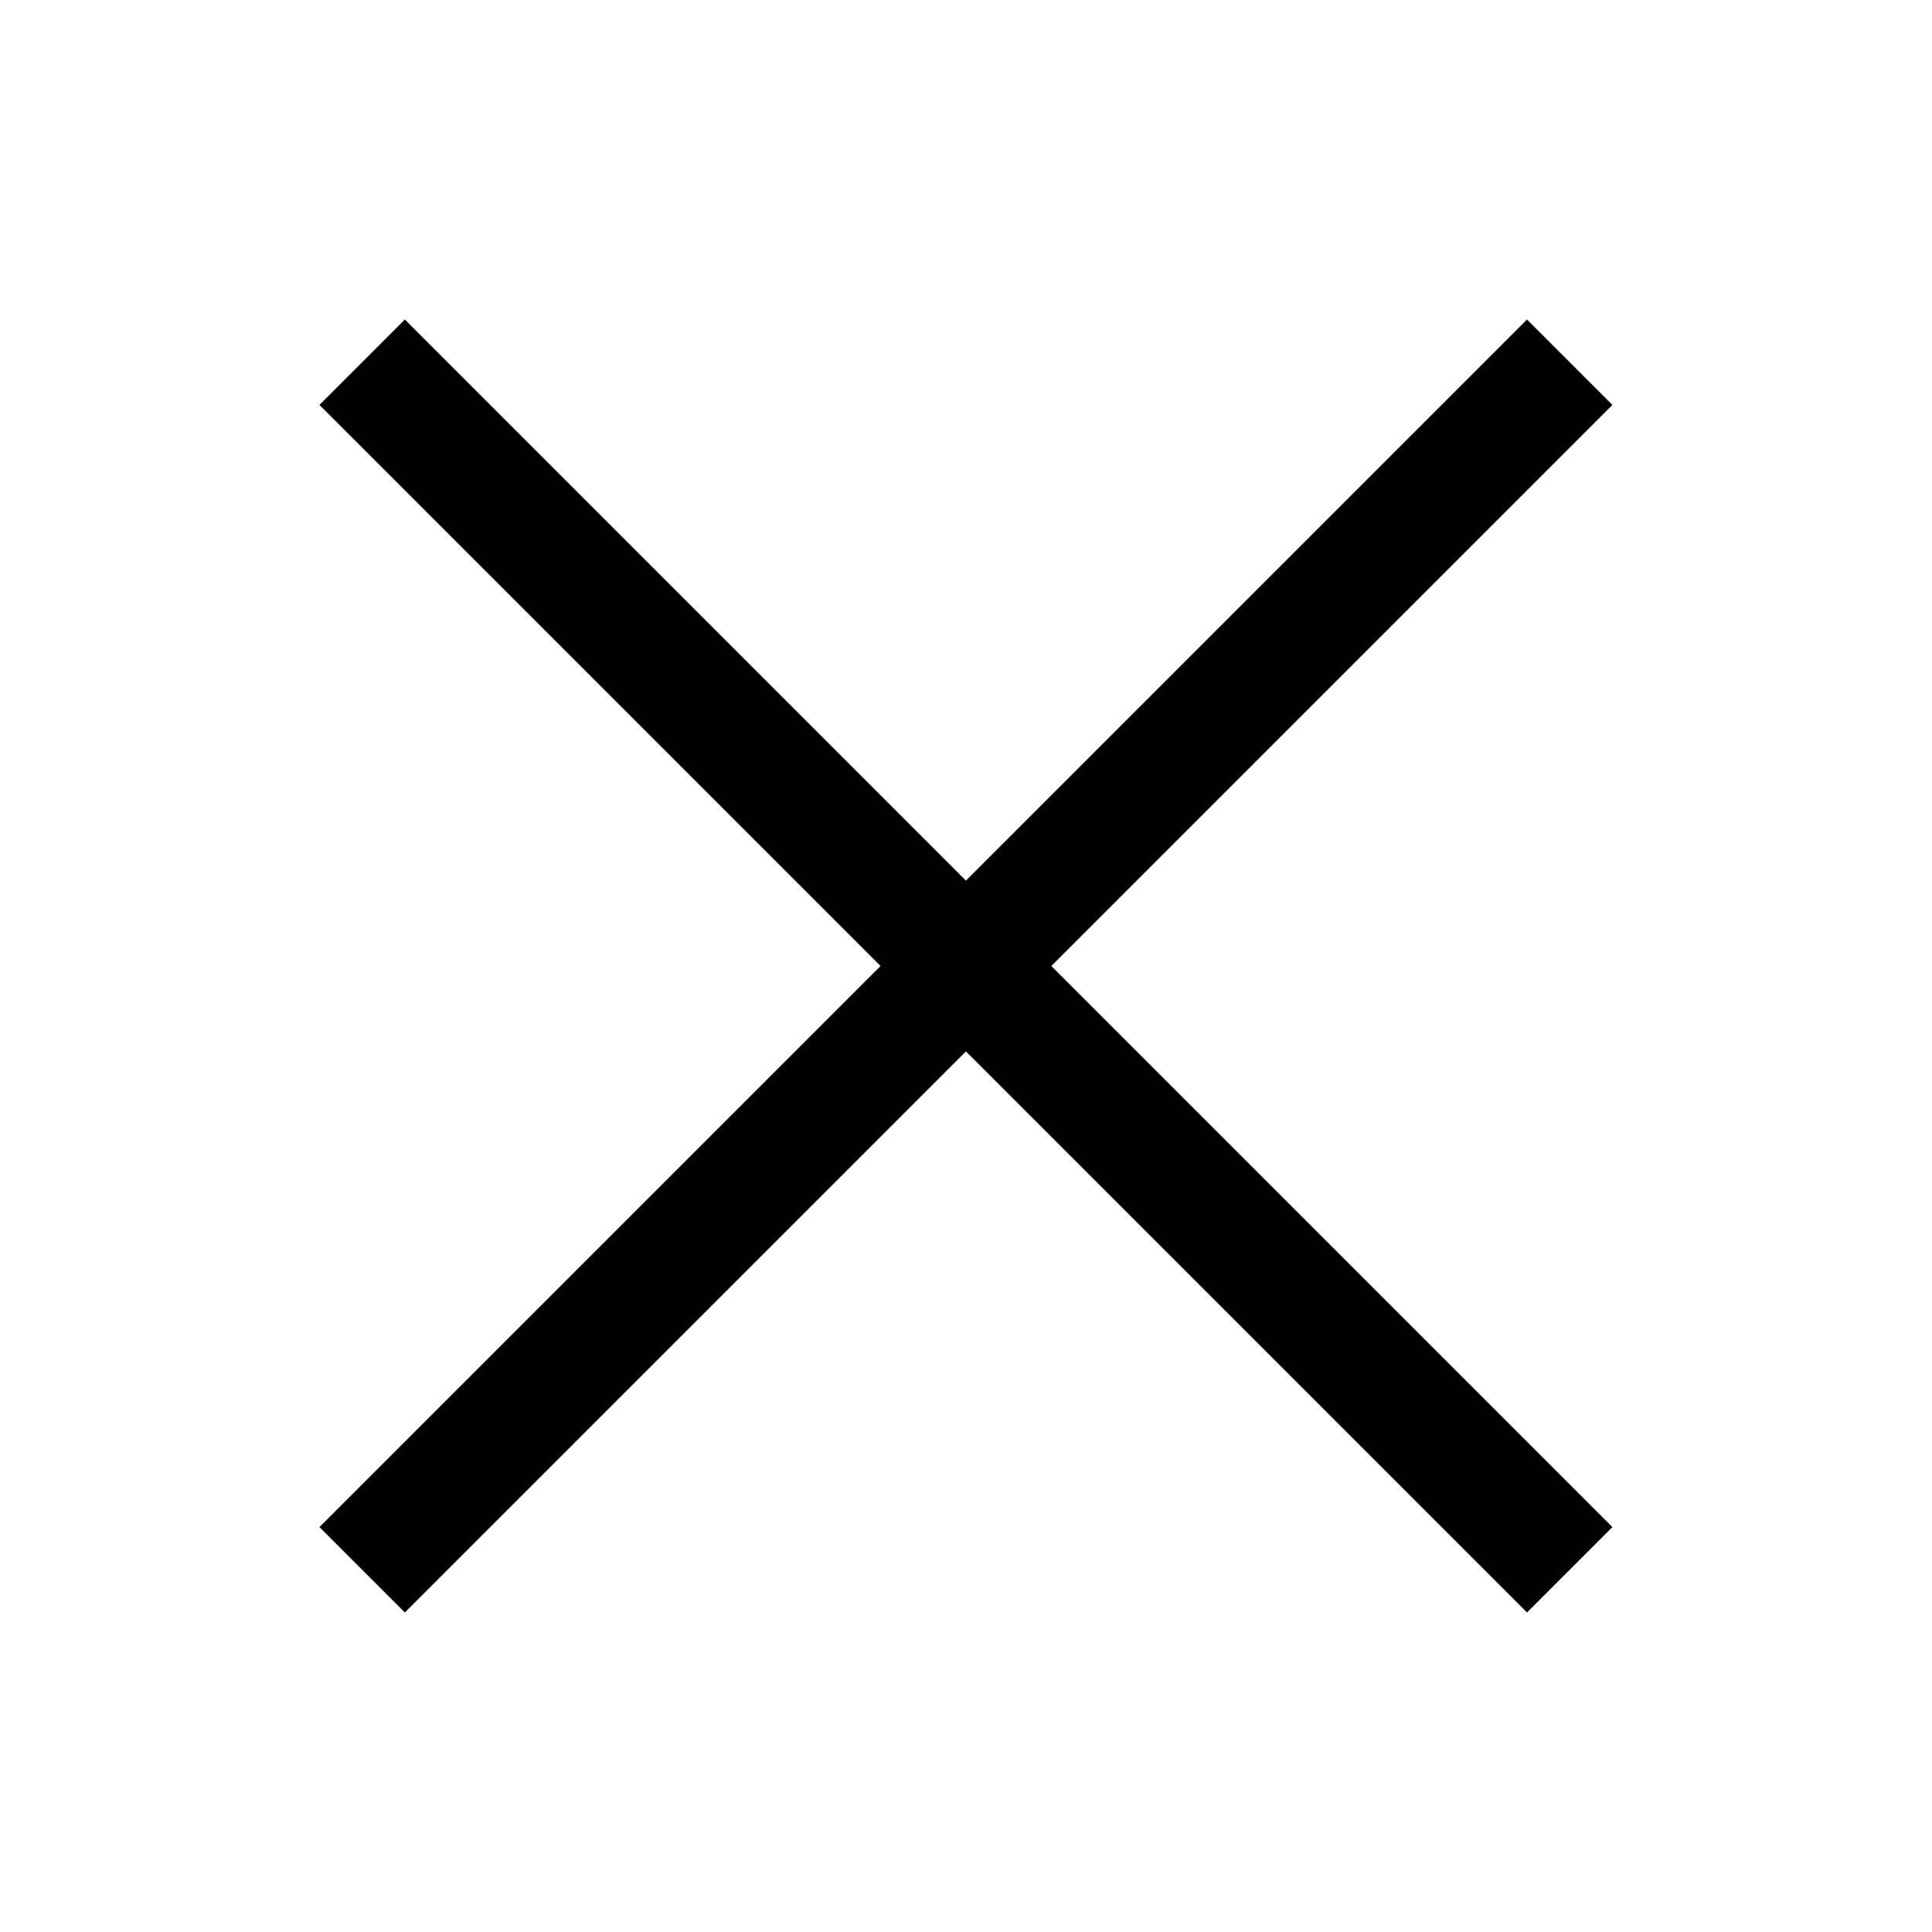 <svg xmlns="http://www.w3.org/2000/svg" width="24" height="24" viewBox="0 0 24 24"><path d="M20.03 5.03l-1.061-1.061-6.97 6.97-6.97-6.97L3.968 5.03l6.97 6.97-6.97 6.97 1.061 1.061 6.97-6.97 6.97 6.97 1.061-1.061L13.06 12l6.97-6.97z"/></svg>
